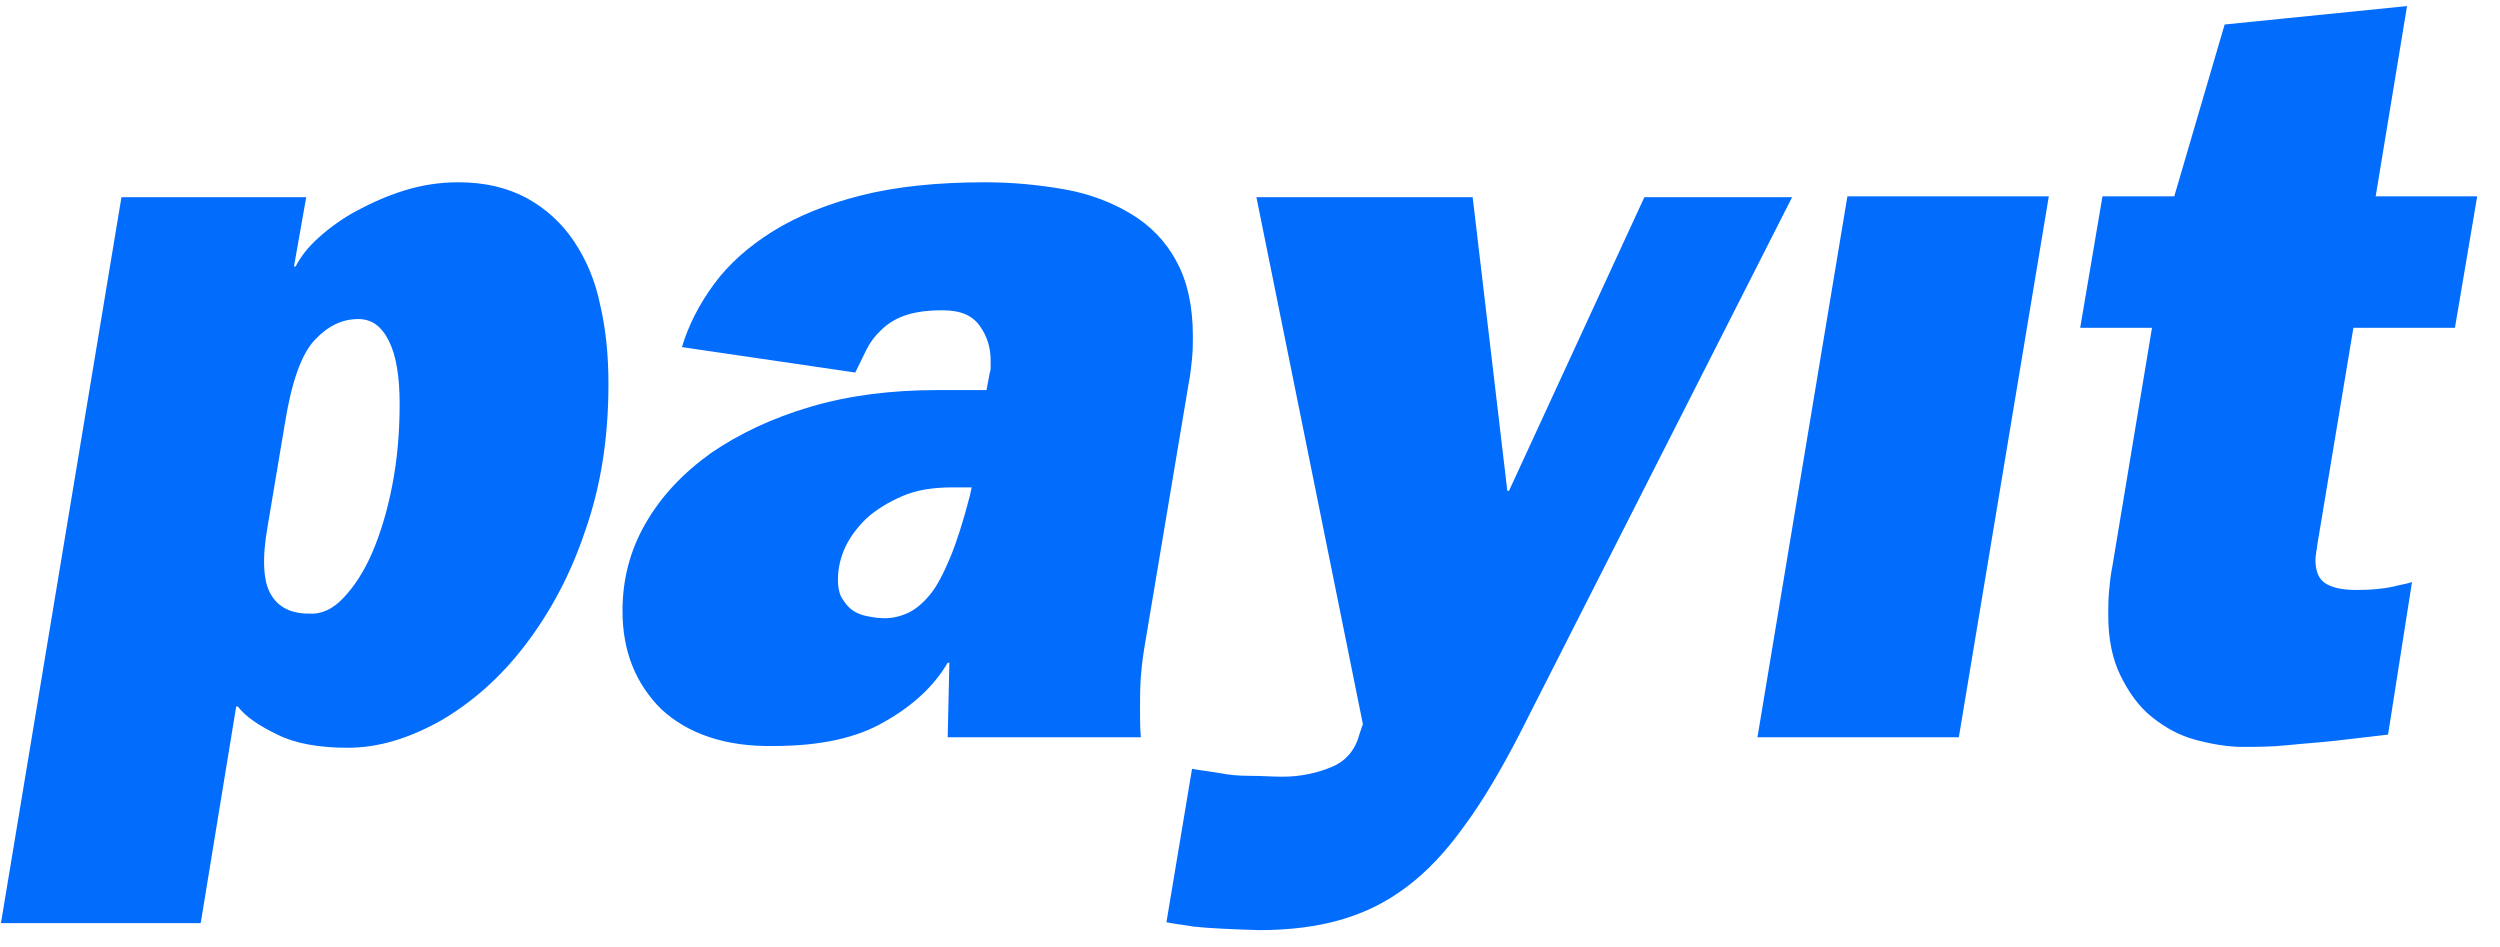 <svg width="103" height="39" viewBox="0 0 103 39" fill="none" xmlns="http://www.w3.org/2000/svg">
<path d="M12.622 8.088L12.112 10.978H12.18C12.384 10.58 12.69 10.183 13.132 9.786C13.574 9.388 14.118 8.991 14.73 8.666C15.342 8.341 15.989 8.052 16.703 7.835C17.417 7.619 18.131 7.51 18.879 7.51C19.967 7.51 20.886 7.727 21.702 8.16C22.484 8.594 23.13 9.172 23.64 9.93C24.15 10.689 24.524 11.556 24.728 12.567C24.966 13.578 25.068 14.662 25.068 15.818C25.068 18.021 24.762 20.008 24.116 21.85C23.504 23.692 22.654 25.245 21.634 26.582C20.613 27.918 19.457 28.93 18.165 29.688C16.873 30.41 15.614 30.808 14.322 30.808C13.132 30.808 12.146 30.627 11.431 30.266C10.683 29.905 10.139 29.544 9.799 29.11H9.731L8.269 38.032H0.039L5.004 8.124H12.622V8.088ZM14.152 24.631C14.594 24.162 15.002 23.548 15.342 22.753C15.682 21.958 15.954 21.055 16.159 20.008C16.363 18.96 16.465 17.841 16.465 16.649C16.465 15.529 16.329 14.662 16.023 14.048C15.716 13.434 15.308 13.145 14.764 13.145C14.084 13.145 13.506 13.434 12.962 14.012C12.418 14.59 12.01 15.746 11.738 17.443L11.023 21.705C10.785 23.042 10.853 23.981 11.159 24.487C11.466 25.029 12.01 25.281 12.724 25.281C13.234 25.317 13.71 25.101 14.152 24.631ZM27.245 29.218C26.191 28.171 25.647 26.834 25.647 25.173C25.647 23.873 25.953 22.681 26.599 21.561C27.245 20.441 28.129 19.502 29.285 18.671C30.442 17.877 31.802 17.227 33.4 16.757C34.999 16.287 36.733 16.071 38.637 16.071H40.644L40.78 15.348C40.814 15.276 40.814 15.204 40.814 15.095V14.843C40.814 14.337 40.678 13.867 40.372 13.434C40.066 13.001 39.59 12.784 38.841 12.784C38.195 12.784 37.685 12.856 37.277 13.001C36.869 13.145 36.529 13.362 36.291 13.614C36.019 13.867 35.815 14.156 35.679 14.445C35.543 14.734 35.373 15.059 35.237 15.348L28.095 14.301C28.367 13.398 28.809 12.531 29.421 11.7C30.034 10.869 30.85 10.147 31.836 9.533C32.822 8.919 34.046 8.413 35.475 8.052C36.903 7.691 38.603 7.51 40.576 7.51C41.732 7.51 42.82 7.619 43.84 7.799C44.895 7.98 45.813 8.341 46.595 8.81C47.377 9.28 48.023 9.93 48.465 10.761C48.908 11.556 49.146 12.603 49.146 13.831C49.146 14.12 49.146 14.445 49.112 14.77C49.078 15.095 49.044 15.457 48.976 15.782L47.207 26.329C47.105 26.907 47.037 27.412 47.003 27.882C46.969 28.352 46.969 28.785 46.969 29.182C46.969 29.616 46.969 30.013 47.003 30.374H39.045L39.114 27.304H39.045C38.501 28.243 37.617 29.074 36.461 29.724C35.305 30.41 33.774 30.735 31.87 30.735C29.898 30.772 28.333 30.23 27.245 29.218ZM37.345 25.281C37.685 25.137 37.991 24.884 38.297 24.523C38.603 24.162 38.875 23.62 39.148 22.97C39.419 22.32 39.692 21.453 39.964 20.405L40.032 20.08H39.249C38.433 20.08 37.753 20.188 37.175 20.441C36.597 20.694 36.121 20.983 35.713 21.344C35.339 21.705 35.033 22.103 34.828 22.536C34.624 22.97 34.523 23.439 34.523 23.873C34.523 24.234 34.59 24.523 34.727 24.703C34.862 24.92 34.999 25.065 35.169 25.173C35.339 25.281 35.543 25.354 35.747 25.39C35.951 25.426 36.121 25.462 36.257 25.462C36.631 25.498 37.005 25.426 37.345 25.281ZM49.18 38.176C48.772 38.104 48.398 38.068 48.057 37.996L49.112 31.675C49.486 31.747 49.86 31.783 50.268 31.855C50.642 31.927 51.016 31.964 51.492 31.964C51.968 31.964 52.41 32 52.852 32C53.567 32 54.247 31.855 54.859 31.602C55.471 31.35 55.845 30.88 56.015 30.23L56.151 29.832L51.764 8.124H60.674L62.102 20.224H62.17L67.748 8.124H73.835L62.612 30.23C61.83 31.747 61.082 33.011 60.334 34.023C59.586 35.07 58.804 35.901 57.987 36.515C57.137 37.165 56.253 37.598 55.267 37.887C54.281 38.176 53.158 38.321 51.866 38.321C50.744 38.285 49.826 38.248 49.18 38.176ZM84.411 8.088L80.704 30.374H72.407L76.113 8.088H84.411ZM90.465 30.483C89.784 30.302 89.206 29.977 88.662 29.544C88.118 29.11 87.71 28.532 87.37 27.846C87.03 27.16 86.86 26.329 86.86 25.354C86.86 25.029 86.86 24.703 86.894 24.342C86.928 23.981 86.962 23.656 87.03 23.331L88.662 13.506H85.704L86.622 8.088H89.58L91.655 1.009L99.17 0.25L97.878 8.088H102.061L101.143 13.506H96.96L95.464 22.5C95.464 22.536 95.464 22.608 95.43 22.717C95.43 22.825 95.396 22.933 95.396 23.042C95.396 23.548 95.532 23.873 95.838 24.053C96.144 24.234 96.552 24.306 97.096 24.306C97.64 24.306 98.15 24.27 98.626 24.162C98.898 24.089 99.17 24.053 99.374 23.981L98.388 30.266L96.212 30.519C95.6 30.591 94.954 30.627 94.273 30.699C93.593 30.772 92.981 30.772 92.403 30.772C91.791 30.772 91.145 30.663 90.465 30.483Z" fill="#026CFD"/>
</svg>
